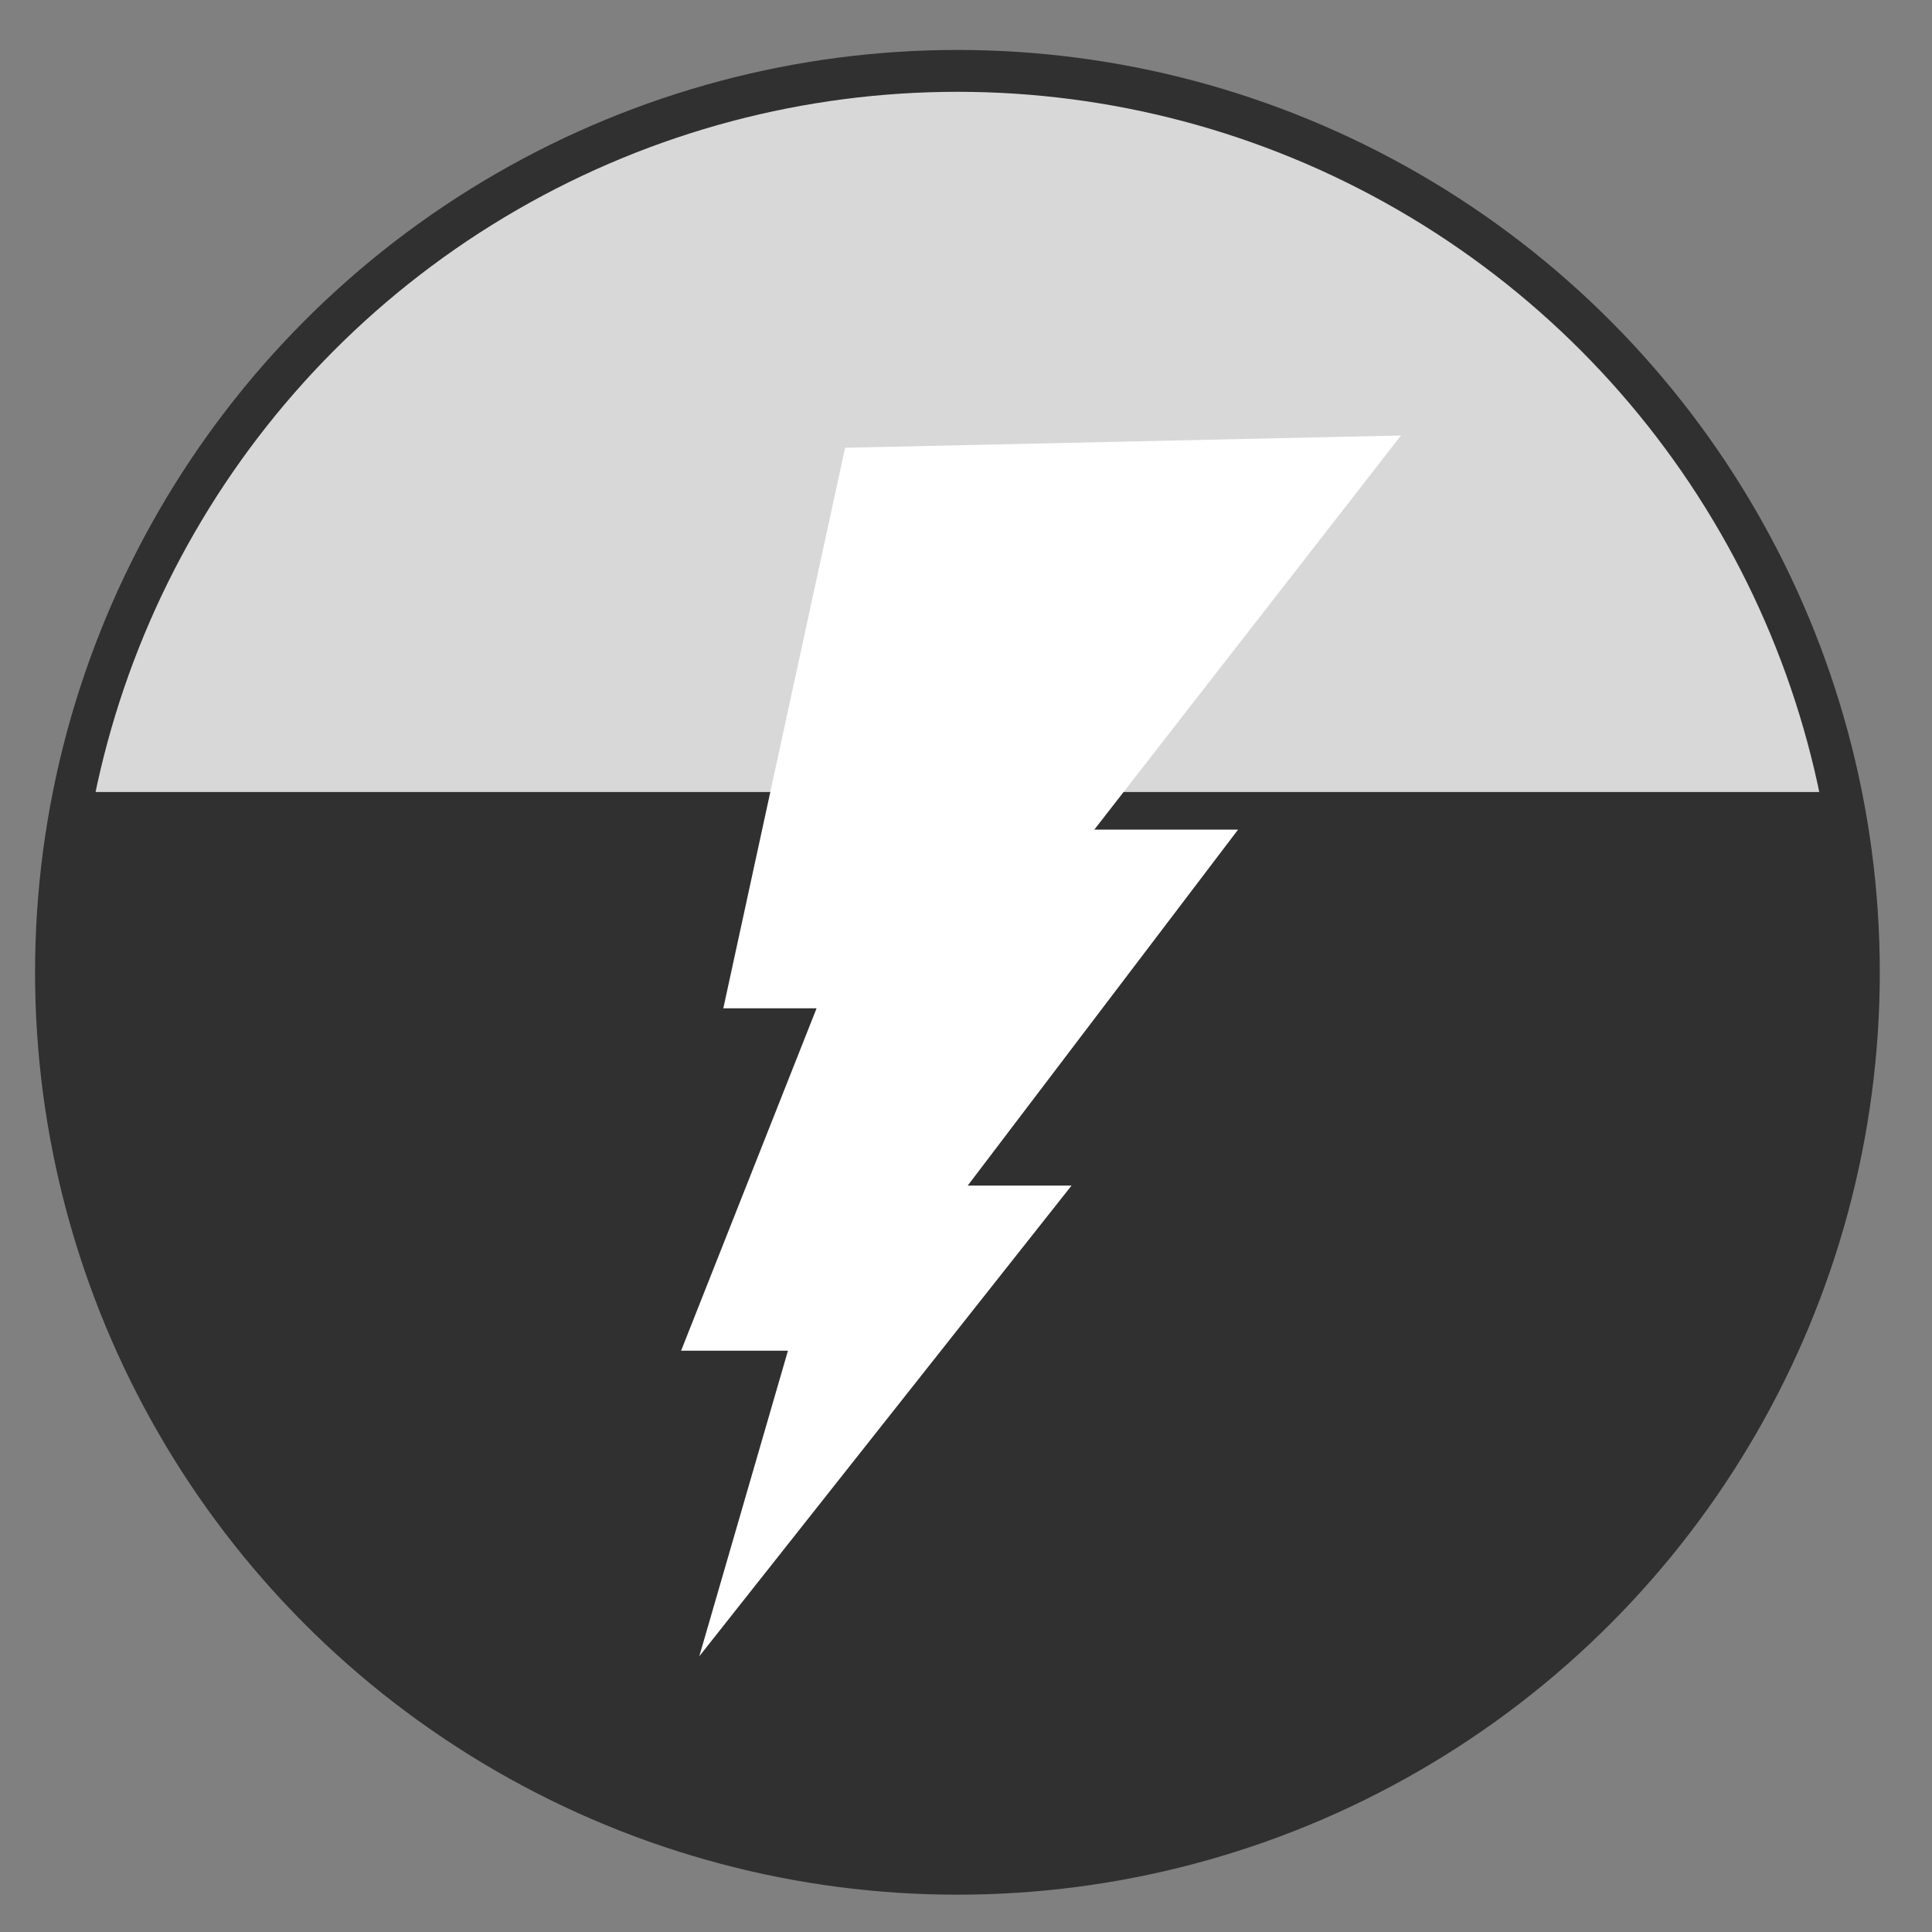 <?xml version="1.0" encoding="UTF-8" standalone="no"?><!DOCTYPE svg PUBLIC "-//W3C//DTD SVG 1.1//EN" "http://www.w3.org/Graphics/SVG/1.1/DTD/svg11.dtd"><svg width="100%" height="100%" viewBox="0 0 96 96" version="1.1" xmlns="http://www.w3.org/2000/svg" xmlns:xlink="http://www.w3.org/1999/xlink" xml:space="preserve" xmlns:serif="http://www.serif.com/" style="fill-rule:evenodd;clip-rule:evenodd;stroke-linecap:round;stroke-linejoin:round;stroke-miterlimit:1.5;"><rect x="0" y="0" width="96" height="96" fill="#808080" stroke="none"/><rect id="Energizer_06" x="0.699" y="1.439" width="93.75" height="93.75" style="fill:none;"/><circle cx="47.574" cy="48.314" r="44.792" style="fill:#d8d8d8;stroke:#303030;stroke-width:2.08px;"/><path d="M91.468,39.355c0.588,2.894 0.897,5.891 0.897,8.959c0,24.721 -20.07,44.791 -44.791,44.791c-24.722,0 -44.792,-20.07 -44.792,-44.791c0,-3.068 0.309,-6.065 0.898,-8.959l87.788,0Z" style="fill:#303030;"/><path d="M41.993,22.249l27.621,-0.61l-15.239,19.586l7.143,-0l-13.432,17.685l5.159,0l-18.498,23.391l4.406,-15.186l-5.309,0l6.731,-17.012l-4.634,0l6.052,-27.854Z" style="fill:#fff;"/></svg>